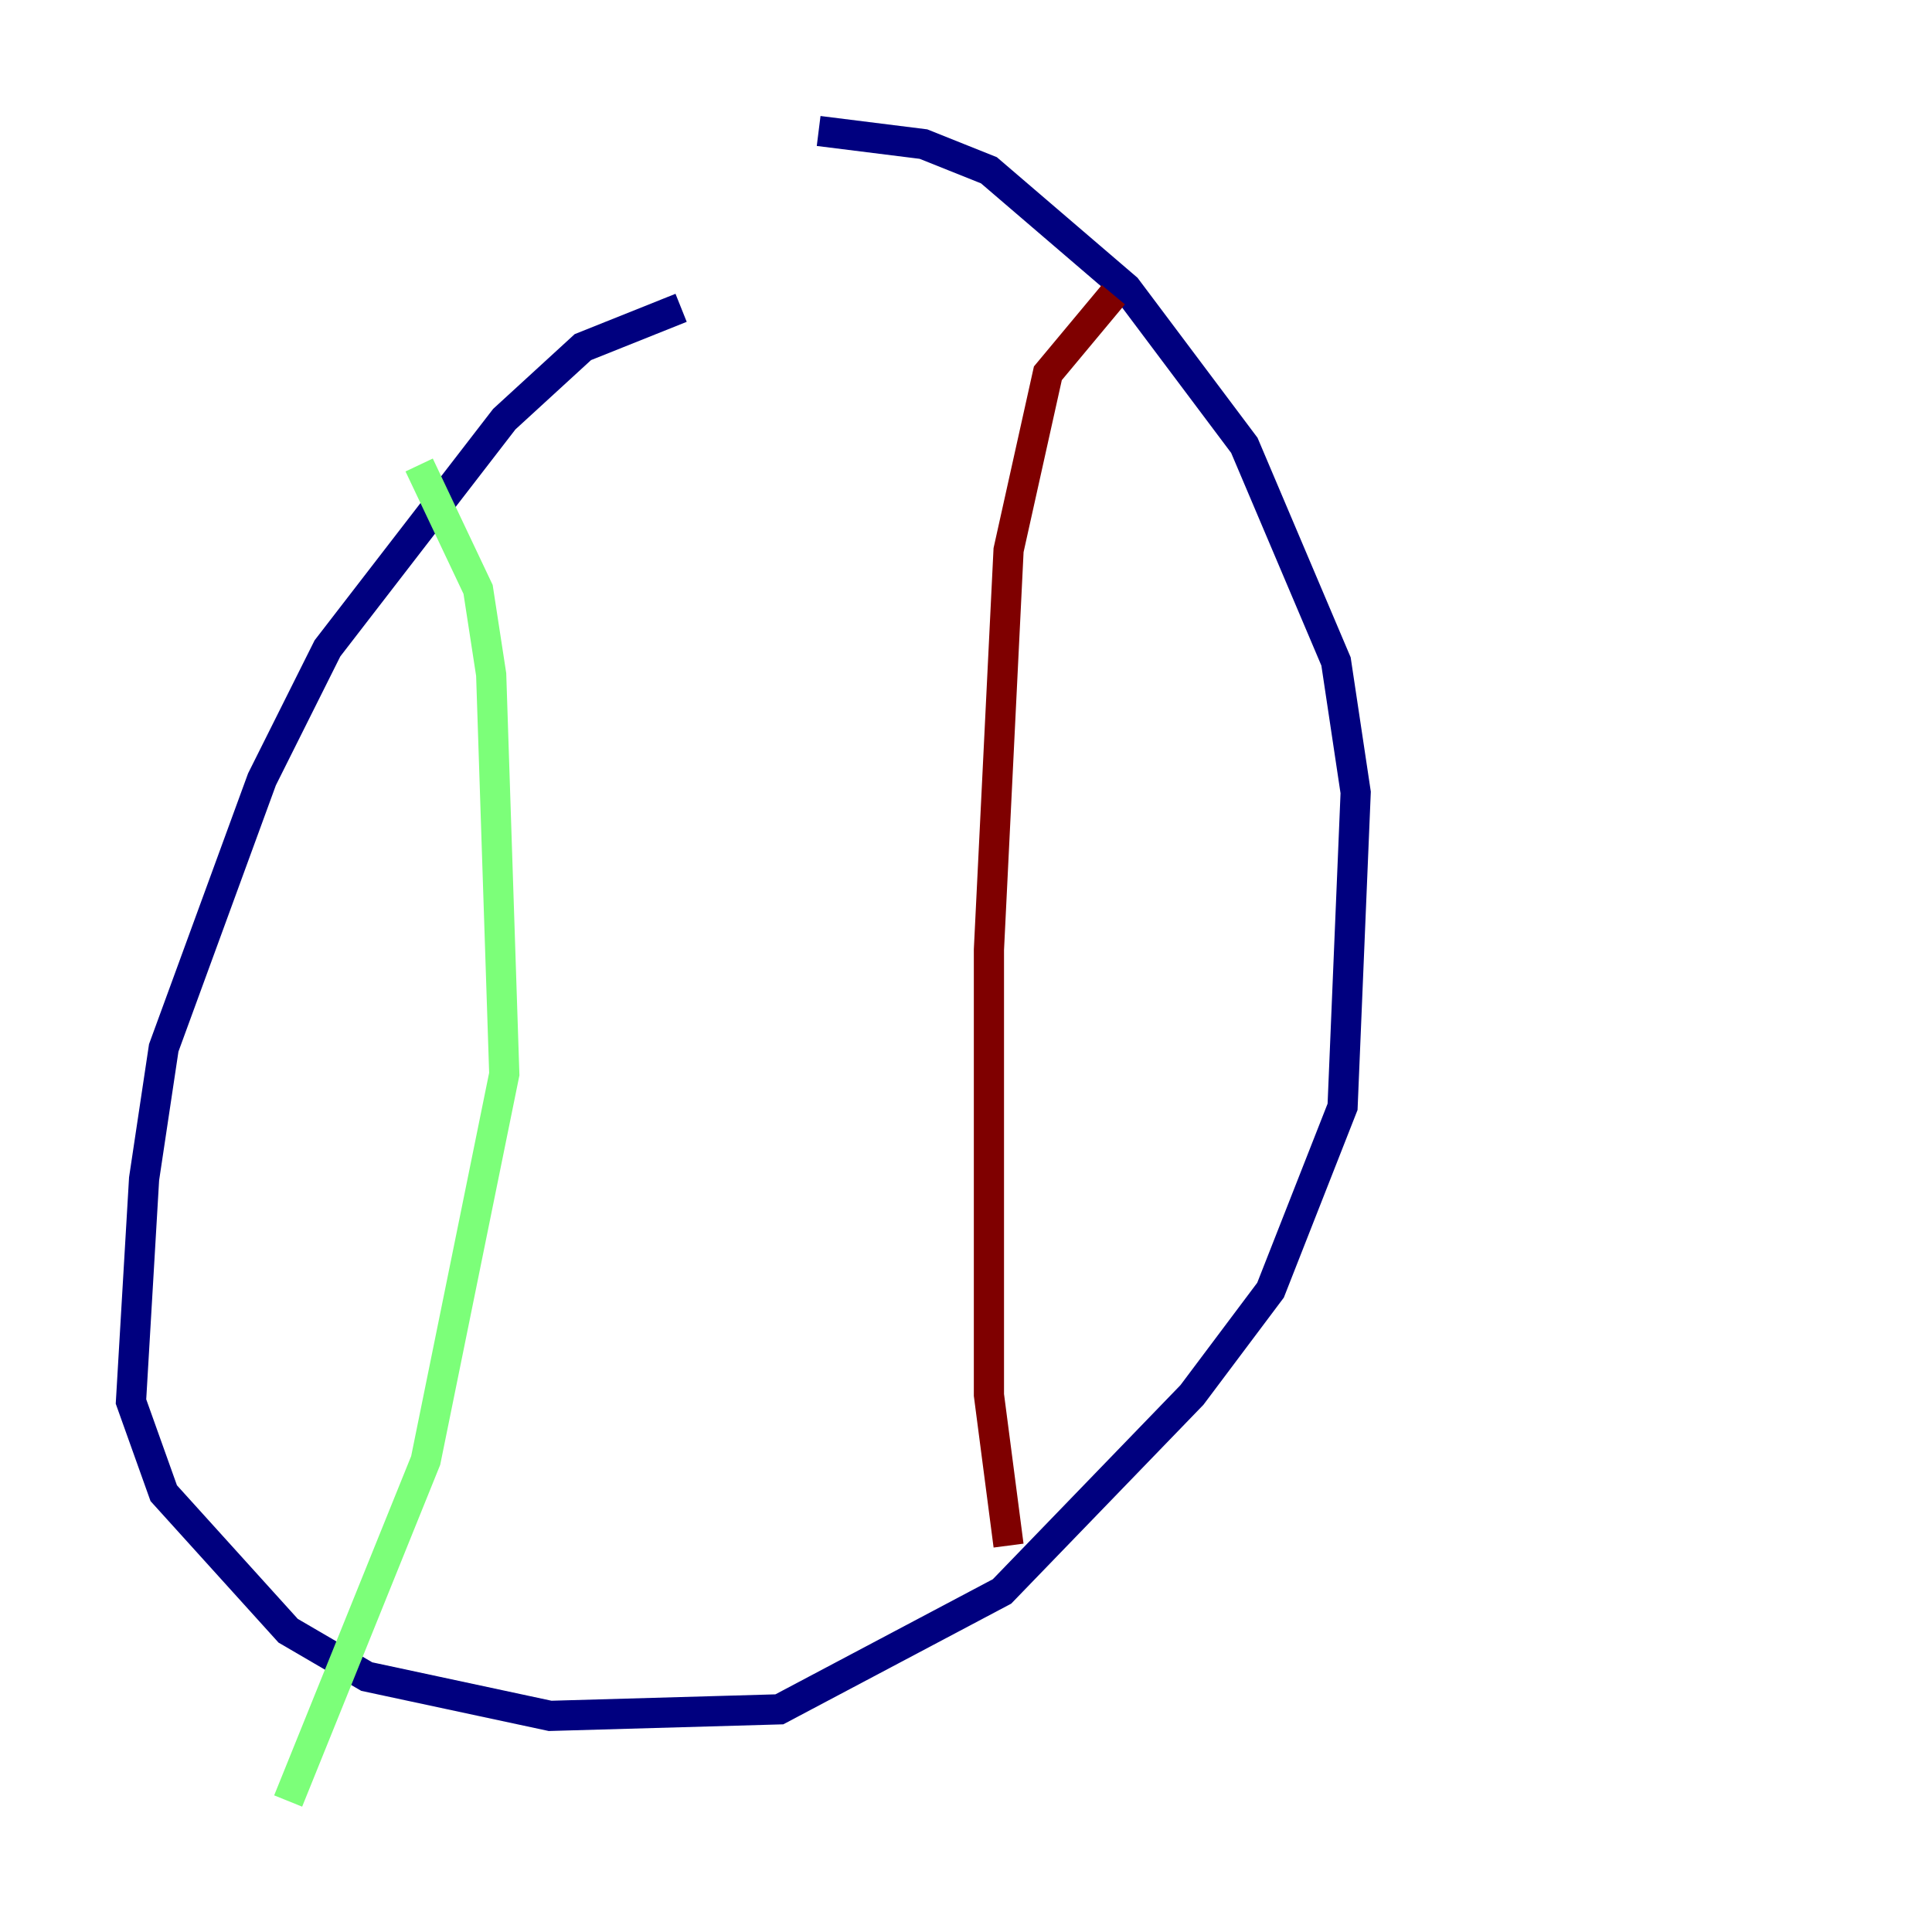 <?xml version="1.0" encoding="utf-8" ?>
<svg baseProfile="tiny" height="128" version="1.2" viewBox="0,0,128,128" width="128" xmlns="http://www.w3.org/2000/svg" xmlns:ev="http://www.w3.org/2001/xml-events" xmlns:xlink="http://www.w3.org/1999/xlink"><defs /><polyline fill="none" points="45.125,20.393 38.617,22.997 33.41,27.77 21.695,42.956 17.356,51.634 10.848,69.424 9.546,78.102 8.678,92.854 10.848,98.929 19.091,108.041 24.298,111.078 36.447,113.681 51.634,113.248 66.386,105.437 78.969,92.42 84.176,85.478 88.949,73.329 89.817,52.502 88.515,43.824 82.441,29.505 74.63,19.091 65.519,11.281 61.18,9.546 54.237,8.678" stroke="#00007f" stroke-width="2" /><polyline fill="none" points="27.77,30.807 31.675,39.051 32.542,44.691 33.41,71.159 28.203,96.759 19.091,119.322" stroke="#7cff79" stroke-width="2" /><polyline fill="none" points="73.763,19.525 69.424,24.732 66.82,36.447 65.519,62.915 65.519,92.42 66.82,102.4" stroke="#7f0000" stroke-width="2" /></svg>